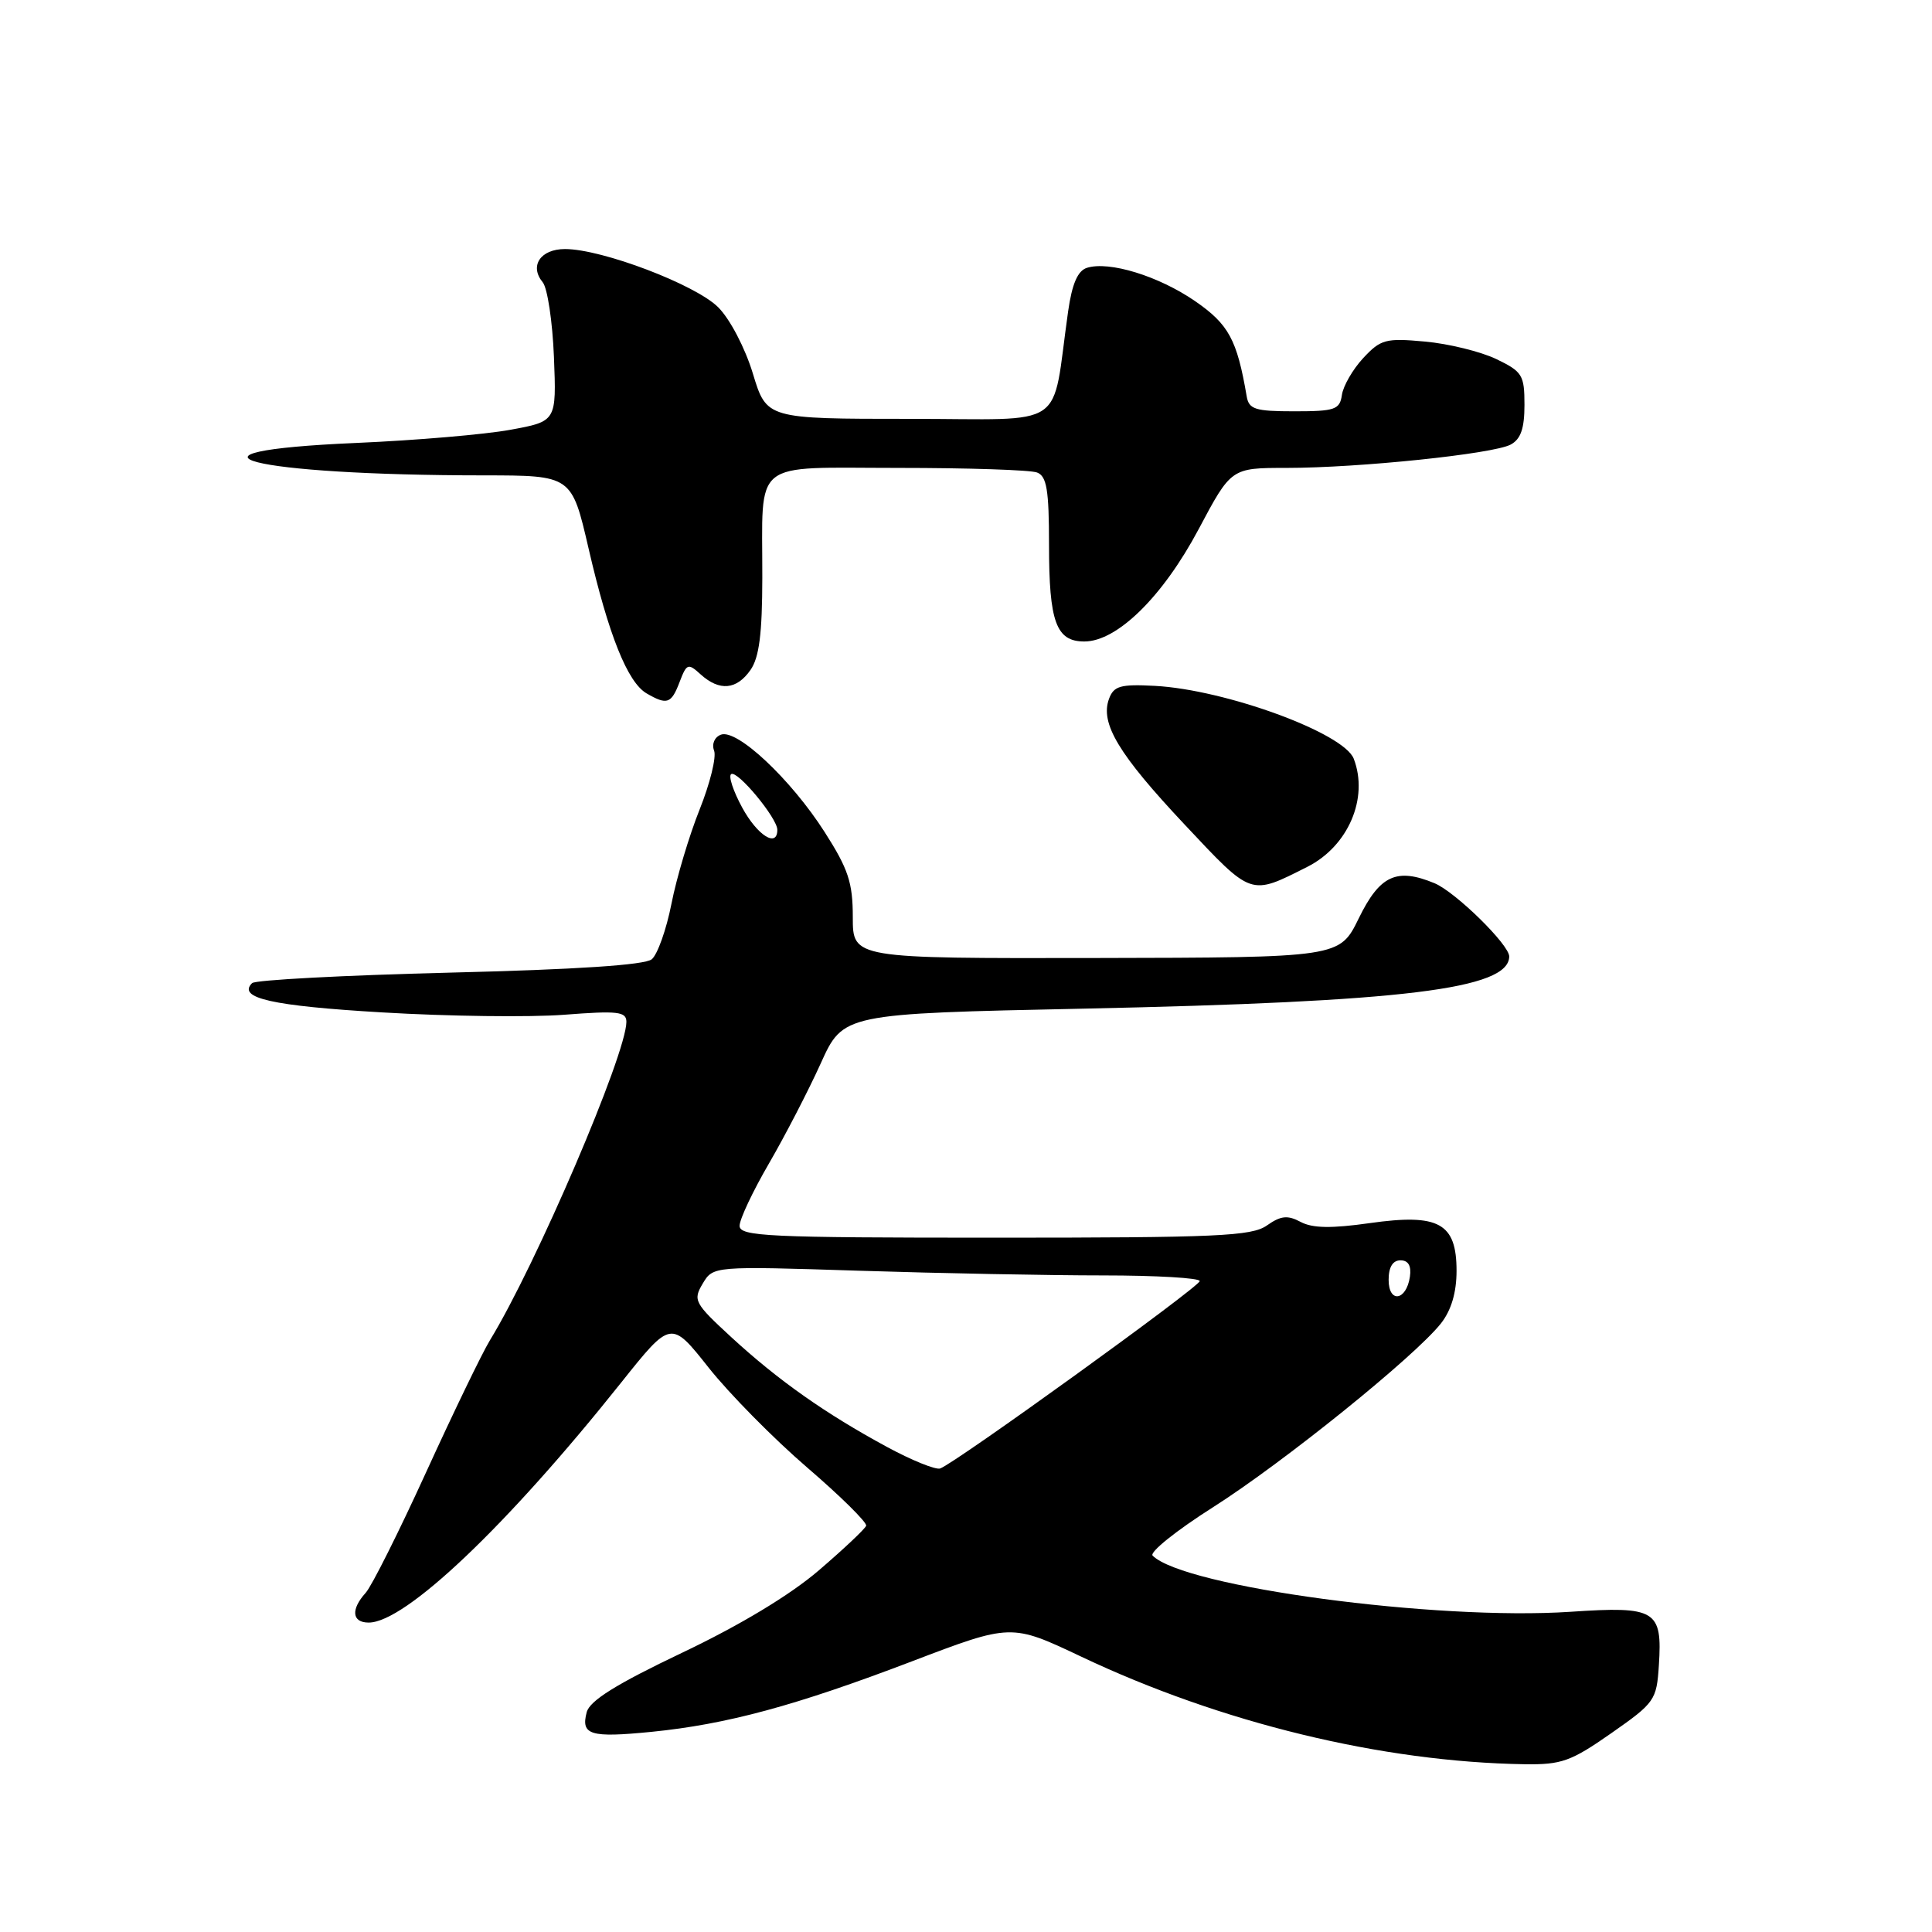 <?xml version="1.0" encoding="UTF-8" standalone="no"?>
<!DOCTYPE svg PUBLIC "-//W3C//DTD SVG 1.1//EN" "http://www.w3.org/Graphics/SVG/1.1/DTD/svg11.dtd" >
<svg xmlns="http://www.w3.org/2000/svg" xmlns:xlink="http://www.w3.org/1999/xlink" version="1.1" viewBox="0 0 256 256">
 <g >
 <path fill="currentColor"
d=" M 213.50 229.66 C 219.28 225.62 219.51 225.28 219.81 220.65 C 220.28 213.33 219.42 212.81 208.10 213.57 C 190.24 214.76 156.88 210.28 152.73 206.13 C 152.28 205.68 155.87 202.80 160.71 199.73 C 170.02 193.82 187.49 179.73 190.94 175.35 C 192.30 173.62 193.00 171.26 193.00 168.39 C 193.00 162.06 190.66 160.77 181.49 162.07 C 176.42 162.79 173.91 162.75 172.34 161.91 C 170.61 160.99 169.72 161.08 167.87 162.38 C 165.85 163.80 161.30 164.00 131.78 164.00 C 101.70 164.00 98.00 163.83 98.00 162.42 C 98.00 161.56 99.75 157.85 101.89 154.17 C 104.02 150.50 107.11 144.53 108.75 140.91 C 111.73 134.32 111.73 134.32 143.61 133.65 C 186.04 132.75 199.90 131.06 199.98 126.75 C 200.02 125.21 192.86 118.19 190.08 117.03 C 185.05 114.95 182.83 115.98 180.04 121.69 C 177.50 126.88 177.50 126.88 145.25 126.94 C 113.00 127.00 113.00 127.00 113.00 121.54 C 113.00 116.94 112.41 115.16 109.25 110.22 C 104.77 103.22 97.64 96.54 95.52 97.35 C 94.67 97.68 94.29 98.59 94.62 99.46 C 94.95 100.31 94.08 103.82 92.70 107.27 C 91.32 110.72 89.64 116.34 88.97 119.76 C 88.30 123.17 87.12 126.48 86.36 127.11 C 85.45 127.87 76.35 128.47 59.57 128.88 C 45.59 129.23 33.81 129.85 33.40 130.27 C 31.42 132.25 36.03 133.29 50.66 134.15 C 59.37 134.67 70.21 134.81 74.75 134.46 C 81.86 133.91 83.00 134.04 83.00 135.40 C 83.00 139.66 71.03 167.61 64.92 177.59 C 63.88 179.29 60.08 187.16 56.47 195.06 C 52.86 202.97 49.26 210.16 48.46 211.05 C 46.46 213.26 46.63 215.00 48.85 215.00 C 53.70 215.00 67.16 202.21 82.30 183.21 C 88.91 174.92 88.91 174.92 93.89 181.21 C 96.63 184.67 102.51 190.63 106.95 194.45 C 111.40 198.27 114.91 201.75 114.77 202.17 C 114.62 202.59 111.80 205.25 108.50 208.08 C 104.69 211.35 98.07 215.34 90.40 218.99 C 81.64 223.16 78.14 225.35 77.74 226.88 C 76.95 229.90 78.20 230.28 86.31 229.48 C 96.27 228.49 105.41 226.02 120.80 220.15 C 133.99 215.12 133.99 215.12 143.26 219.51 C 161.81 228.30 183.12 233.47 202.00 233.77 C 206.91 233.84 208.15 233.40 213.50 229.66 Z  M 173.23 114.86 C 178.64 112.13 181.38 105.76 179.38 100.54 C 178.07 97.12 162.38 91.38 153.01 90.88 C 148.46 90.64 147.58 90.89 146.95 92.60 C 145.75 95.85 148.22 99.95 156.99 109.28 C 165.95 118.82 165.61 118.70 173.23 114.86 Z  M 90.05 90.37 C 90.99 87.91 91.17 87.84 92.85 89.37 C 95.34 91.61 97.60 91.41 99.44 88.78 C 100.60 87.13 101.00 83.97 101.01 76.53 C 101.04 60.63 99.34 62.00 119.03 62.00 C 128.28 62.00 136.55 62.27 137.42 62.61 C 138.70 63.10 139.00 64.93 139.00 72.17 C 139.00 82.42 139.94 85.00 143.68 85.00 C 148.03 85.00 154.07 79.06 158.82 70.13 C 163.14 62.00 163.14 62.00 170.46 62.00 C 180.09 62.00 197.85 60.15 200.17 58.91 C 201.51 58.19 202.00 56.78 202.00 53.65 C 202.00 49.69 201.72 49.24 198.25 47.57 C 196.19 46.59 191.95 45.54 188.82 45.26 C 183.61 44.78 182.95 44.96 180.63 47.45 C 179.25 48.94 177.98 51.14 177.81 52.33 C 177.53 54.28 176.89 54.50 171.51 54.50 C 166.31 54.50 165.48 54.24 165.19 52.50 C 163.91 45.00 162.81 42.97 158.34 39.89 C 153.51 36.57 146.97 34.56 144.02 35.49 C 142.80 35.88 142.05 37.61 141.53 41.27 C 139.26 57.22 141.80 55.50 120.54 55.50 C 101.58 55.50 101.58 55.50 99.76 49.50 C 98.74 46.13 96.73 42.28 95.17 40.72 C 92.18 37.72 79.77 33.00 74.87 33.00 C 71.62 33.00 70.12 35.23 71.91 37.40 C 72.54 38.15 73.21 42.61 73.40 47.30 C 73.74 55.83 73.74 55.83 67.62 56.95 C 64.25 57.57 55.09 58.35 47.25 58.69 C 20.84 59.83 33.17 62.98 64.13 62.99 C 75.75 63.00 75.75 63.00 77.99 72.68 C 80.63 84.11 83.15 90.41 85.68 91.88 C 88.39 93.45 88.95 93.26 90.05 90.37 Z  M 117.50 191.71 C 109.36 187.30 103.14 182.92 96.93 177.21 C 92.01 172.68 91.80 172.29 93.11 170.09 C 94.50 167.76 94.50 167.76 113.91 168.38 C 124.59 168.72 139.10 169.00 146.16 169.00 C 153.22 169.00 158.99 169.34 158.97 169.75 C 158.95 170.51 126.60 193.86 124.58 194.58 C 123.99 194.79 120.80 193.50 117.50 191.71 Z  M 184.00 169.58 C 184.00 167.90 184.55 167.00 185.57 167.00 C 186.61 167.00 187.03 167.73 186.82 169.17 C 186.35 172.37 184.00 172.72 184.00 169.58 Z  M 98.34 107.00 C 97.15 104.81 96.49 102.81 96.89 102.57 C 97.73 102.05 103.00 108.41 103.00 109.95 C 103.00 112.38 100.35 110.70 98.34 107.00 Z "/>
</g>
</svg>
